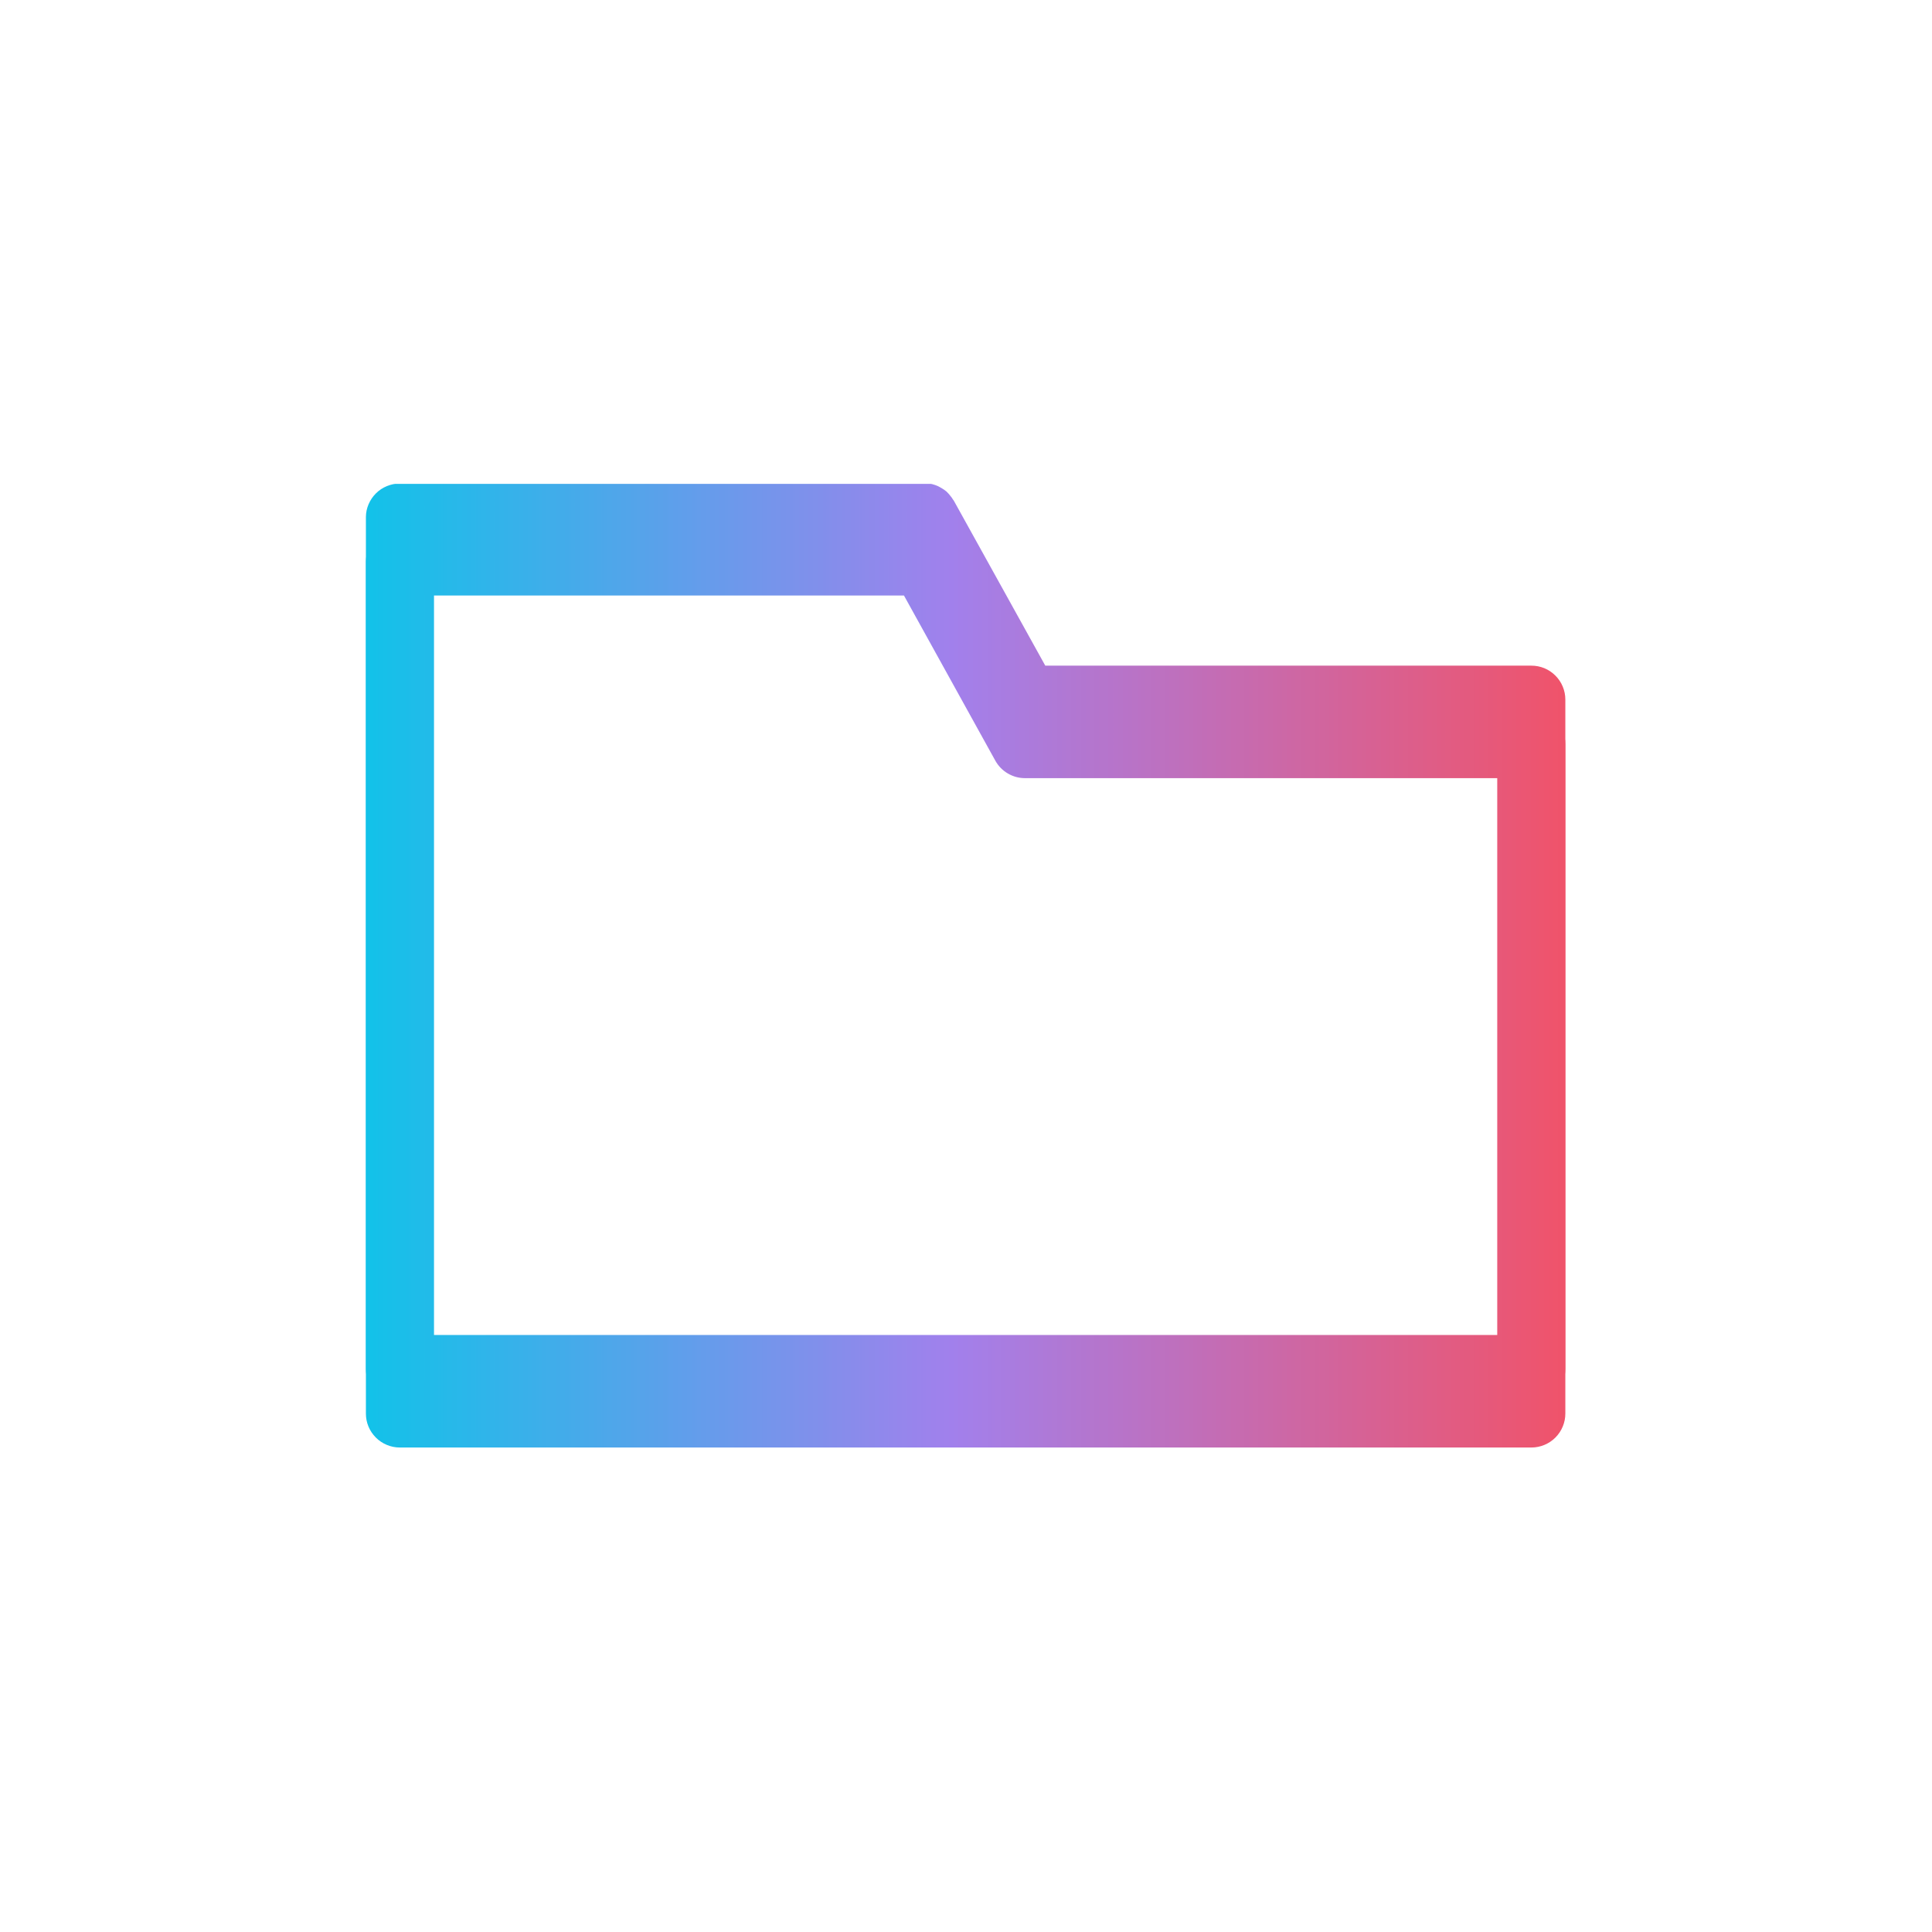 <svg xmlns="http://www.w3.org/2000/svg" xmlns:xlink="http://www.w3.org/1999/xlink" width="256" zoomAndPan="magnify" viewBox="0 0 192 192" height="256" preserveAspectRatio="xMidYMid meet" version="1.2"><defs><clipPath id="a191e6e82a"><path d="M 36.297 48.086 L 155.594 48.086 L 155.594 139.422 L 36.297 139.422 Z M 36.297 48.086 "/></clipPath><clipPath id="dbae8c0210"><path d="M 155.562 136.047 L 155.562 69.527 C 155.562 69.078 155.477 68.648 155.305 68.234 C 155.133 67.82 154.891 67.457 154.574 67.141 C 154.258 66.824 153.891 66.578 153.48 66.406 C 153.066 66.238 152.633 66.152 152.188 66.152 L 103.879 66.152 L 94.781 49.742 C 94.754 49.703 94.727 49.664 94.695 49.629 C 94.637 49.527 94.57 49.426 94.492 49.336 C 94.43 49.25 94.363 49.168 94.293 49.09 L 94.062 48.848 L 93.801 48.652 L 93.531 48.484 C 93.441 48.426 93.348 48.375 93.254 48.332 C 93.152 48.281 93.051 48.246 92.941 48.203 L 92.629 48.109 L 92.324 48.051 C 92.203 48.043 92.082 48.043 91.961 48.051 L 39.738 48.051 C 39.293 48.051 38.867 48.137 38.457 48.305 C 38.047 48.473 37.684 48.711 37.367 49.023 C 37.051 49.336 36.809 49.695 36.633 50.102 C 36.457 50.508 36.367 50.934 36.363 51.379 L 36.363 136.047 C 36.363 136.492 36.445 136.926 36.617 137.34 C 36.789 137.75 37.035 138.117 37.352 138.434 C 37.668 138.75 38.031 138.992 38.445 139.164 C 38.859 139.336 39.289 139.422 39.738 139.422 L 152.188 139.422 C 152.633 139.422 153.066 139.336 153.48 139.164 C 153.891 138.992 154.258 138.75 154.574 138.434 C 154.891 138.117 155.133 137.75 155.305 137.34 C 155.477 136.926 155.562 136.492 155.562 136.047 Z M 43.113 132.668 L 43.113 54.754 L 89.836 54.754 L 98.914 71.164 C 99.215 71.703 99.625 72.125 100.156 72.438 C 100.684 72.75 101.258 72.902 101.871 72.902 L 148.812 72.902 L 148.812 132.668 Z M 43.113 132.668 "/></clipPath><linearGradient x1="-0" gradientTransform="matrix(0.844,0,0,0.844,36.362,48.002)" y1="54.15" x2="141.24" gradientUnits="userSpaceOnUse" y2="54.15" id="dc9a2a53e8"><stop style="stop-color:#12c2e9;stop-opacity:1;" offset="0"/><stop style="stop-color:#13c2e9;stop-opacity:1;" offset="0.004"/><stop style="stop-color:#14c1e9;stop-opacity:1;" offset="0.008"/><stop style="stop-color:#16c0e9;stop-opacity:1;" offset="0.012"/><stop style="stop-color:#17c0e9;stop-opacity:1;" offset="0.016"/><stop style="stop-color:#18bfe9;stop-opacity:1;" offset="0.02"/><stop style="stop-color:#19bfe9;stop-opacity:1;" offset="0.023"/><stop style="stop-color:#1abee9;stop-opacity:1;" offset="0.027"/><stop style="stop-color:#1bbee9;stop-opacity:1;" offset="0.031"/><stop style="stop-color:#1cbde9;stop-opacity:1;" offset="0.035"/><stop style="stop-color:#1ebde9;stop-opacity:1;" offset="0.039"/><stop style="stop-color:#1fbce9;stop-opacity:1;" offset="0.043"/><stop style="stop-color:#20bce9;stop-opacity:1;" offset="0.047"/><stop style="stop-color:#21bbe9;stop-opacity:1;" offset="0.051"/><stop style="stop-color:#22bbe9;stop-opacity:1;" offset="0.055"/><stop style="stop-color:#23bae9;stop-opacity:1;" offset="0.059"/><stop style="stop-color:#24bae9;stop-opacity:1;" offset="0.062"/><stop style="stop-color:#26b9e9;stop-opacity:1;" offset="0.066"/><stop style="stop-color:#27b9e9;stop-opacity:1;" offset="0.07"/><stop style="stop-color:#28b8e9;stop-opacity:1;" offset="0.074"/><stop style="stop-color:#29b8ea;stop-opacity:1;" offset="0.078"/><stop style="stop-color:#2ab7ea;stop-opacity:1;" offset="0.082"/><stop style="stop-color:#2bb6ea;stop-opacity:1;" offset="0.086"/><stop style="stop-color:#2cb6ea;stop-opacity:1;" offset="0.09"/><stop style="stop-color:#2eb5ea;stop-opacity:1;" offset="0.094"/><stop style="stop-color:#2fb5ea;stop-opacity:1;" offset="0.098"/><stop style="stop-color:#30b4ea;stop-opacity:1;" offset="0.102"/><stop style="stop-color:#31b4ea;stop-opacity:1;" offset="0.105"/><stop style="stop-color:#32b3ea;stop-opacity:1;" offset="0.109"/><stop style="stop-color:#33b3ea;stop-opacity:1;" offset="0.113"/><stop style="stop-color:#34b2ea;stop-opacity:1;" offset="0.117"/><stop style="stop-color:#36b2ea;stop-opacity:1;" offset="0.121"/><stop style="stop-color:#37b1ea;stop-opacity:1;" offset="0.125"/><stop style="stop-color:#38b1ea;stop-opacity:1;" offset="0.129"/><stop style="stop-color:#39b0ea;stop-opacity:1;" offset="0.133"/><stop style="stop-color:#3ab0ea;stop-opacity:1;" offset="0.137"/><stop style="stop-color:#3bafea;stop-opacity:1;" offset="0.141"/><stop style="stop-color:#3dafea;stop-opacity:1;" offset="0.145"/><stop style="stop-color:#3eaeea;stop-opacity:1;" offset="0.148"/><stop style="stop-color:#3faeea;stop-opacity:1;" offset="0.152"/><stop style="stop-color:#40adea;stop-opacity:1;" offset="0.156"/><stop style="stop-color:#41acea;stop-opacity:1;" offset="0.16"/><stop style="stop-color:#42acea;stop-opacity:1;" offset="0.164"/><stop style="stop-color:#43abea;stop-opacity:1;" offset="0.168"/><stop style="stop-color:#45abea;stop-opacity:1;" offset="0.172"/><stop style="stop-color:#46aaea;stop-opacity:1;" offset="0.176"/><stop style="stop-color:#47aaea;stop-opacity:1;" offset="0.18"/><stop style="stop-color:#48a9ea;stop-opacity:1;" offset="0.184"/><stop style="stop-color:#49a9ea;stop-opacity:1;" offset="0.188"/><stop style="stop-color:#4aa8ea;stop-opacity:1;" offset="0.191"/><stop style="stop-color:#4ba8ea;stop-opacity:1;" offset="0.195"/><stop style="stop-color:#4da7ea;stop-opacity:1;" offset="0.199"/><stop style="stop-color:#4ea7ea;stop-opacity:1;" offset="0.203"/><stop style="stop-color:#4fa6ea;stop-opacity:1;" offset="0.207"/><stop style="stop-color:#50a6ea;stop-opacity:1;" offset="0.211"/><stop style="stop-color:#51a5ea;stop-opacity:1;" offset="0.215"/><stop style="stop-color:#52a5ea;stop-opacity:1;" offset="0.219"/><stop style="stop-color:#53a4ea;stop-opacity:1;" offset="0.223"/><stop style="stop-color:#55a4ea;stop-opacity:1;" offset="0.227"/><stop style="stop-color:#56a3ea;stop-opacity:1;" offset="0.23"/><stop style="stop-color:#57a2ea;stop-opacity:1;" offset="0.234"/><stop style="stop-color:#58a2ea;stop-opacity:1;" offset="0.238"/><stop style="stop-color:#59a1ea;stop-opacity:1;" offset="0.242"/><stop style="stop-color:#5aa1ea;stop-opacity:1;" offset="0.246"/><stop style="stop-color:#5ba0ea;stop-opacity:1;" offset="0.25"/><stop style="stop-color:#5da0eb;stop-opacity:1;" offset="0.254"/><stop style="stop-color:#5e9feb;stop-opacity:1;" offset="0.258"/><stop style="stop-color:#5f9feb;stop-opacity:1;" offset="0.262"/><stop style="stop-color:#609eeb;stop-opacity:1;" offset="0.266"/><stop style="stop-color:#619eeb;stop-opacity:1;" offset="0.27"/><stop style="stop-color:#629deb;stop-opacity:1;" offset="0.273"/><stop style="stop-color:#649deb;stop-opacity:1;" offset="0.277"/><stop style="stop-color:#659ceb;stop-opacity:1;" offset="0.281"/><stop style="stop-color:#669ceb;stop-opacity:1;" offset="0.285"/><stop style="stop-color:#679beb;stop-opacity:1;" offset="0.289"/><stop style="stop-color:#689beb;stop-opacity:1;" offset="0.293"/><stop style="stop-color:#699aeb;stop-opacity:1;" offset="0.297"/><stop style="stop-color:#6a9aeb;stop-opacity:1;" offset="0.301"/><stop style="stop-color:#6c99eb;stop-opacity:1;" offset="0.305"/><stop style="stop-color:#6d98eb;stop-opacity:1;" offset="0.309"/><stop style="stop-color:#6e98eb;stop-opacity:1;" offset="0.312"/><stop style="stop-color:#6f97eb;stop-opacity:1;" offset="0.316"/><stop style="stop-color:#7097eb;stop-opacity:1;" offset="0.32"/><stop style="stop-color:#7196eb;stop-opacity:1;" offset="0.324"/><stop style="stop-color:#7296eb;stop-opacity:1;" offset="0.328"/><stop style="stop-color:#7495eb;stop-opacity:1;" offset="0.332"/><stop style="stop-color:#7595eb;stop-opacity:1;" offset="0.336"/><stop style="stop-color:#7694eb;stop-opacity:1;" offset="0.34"/><stop style="stop-color:#7794eb;stop-opacity:1;" offset="0.344"/><stop style="stop-color:#7893eb;stop-opacity:1;" offset="0.348"/><stop style="stop-color:#7993eb;stop-opacity:1;" offset="0.352"/><stop style="stop-color:#7a92eb;stop-opacity:1;" offset="0.355"/><stop style="stop-color:#7c92eb;stop-opacity:1;" offset="0.359"/><stop style="stop-color:#7d91eb;stop-opacity:1;" offset="0.363"/><stop style="stop-color:#7e91eb;stop-opacity:1;" offset="0.367"/><stop style="stop-color:#7f90eb;stop-opacity:1;" offset="0.371"/><stop style="stop-color:#8090eb;stop-opacity:1;" offset="0.375"/><stop style="stop-color:#818feb;stop-opacity:1;" offset="0.379"/><stop style="stop-color:#828eeb;stop-opacity:1;" offset="0.383"/><stop style="stop-color:#848eeb;stop-opacity:1;" offset="0.387"/><stop style="stop-color:#858deb;stop-opacity:1;" offset="0.391"/><stop style="stop-color:#868deb;stop-opacity:1;" offset="0.395"/><stop style="stop-color:#878ceb;stop-opacity:1;" offset="0.398"/><stop style="stop-color:#888ceb;stop-opacity:1;" offset="0.402"/><stop style="stop-color:#898beb;stop-opacity:1;" offset="0.406"/><stop style="stop-color:#8a8beb;stop-opacity:1;" offset="0.41"/><stop style="stop-color:#8c8aeb;stop-opacity:1;" offset="0.414"/><stop style="stop-color:#8d8aeb;stop-opacity:1;" offset="0.418"/><stop style="stop-color:#8e89eb;stop-opacity:1;" offset="0.422"/><stop style="stop-color:#8f89ec;stop-opacity:1;" offset="0.426"/><stop style="stop-color:#9088ec;stop-opacity:1;" offset="0.43"/><stop style="stop-color:#9188ec;stop-opacity:1;" offset="0.434"/><stop style="stop-color:#9387ec;stop-opacity:1;" offset="0.438"/><stop style="stop-color:#9487ec;stop-opacity:1;" offset="0.441"/><stop style="stop-color:#9586ec;stop-opacity:1;" offset="0.445"/><stop style="stop-color:#9686ec;stop-opacity:1;" offset="0.449"/><stop style="stop-color:#9785ec;stop-opacity:1;" offset="0.453"/><stop style="stop-color:#9884ec;stop-opacity:1;" offset="0.457"/><stop style="stop-color:#9984ec;stop-opacity:1;" offset="0.461"/><stop style="stop-color:#9b83ec;stop-opacity:1;" offset="0.465"/><stop style="stop-color:#9c83ec;stop-opacity:1;" offset="0.469"/><stop style="stop-color:#9d82ec;stop-opacity:1;" offset="0.473"/><stop style="stop-color:#9e82ec;stop-opacity:1;" offset="0.477"/><stop style="stop-color:#9f81ec;stop-opacity:1;" offset="0.48"/><stop style="stop-color:#a081ec;stop-opacity:1;" offset="0.484"/><stop style="stop-color:#a180ec;stop-opacity:1;" offset="0.488"/><stop style="stop-color:#a280eb;stop-opacity:1;" offset="0.492"/><stop style="stop-color:#a37fea;stop-opacity:1;" offset="0.496"/><stop style="stop-color:#a37fe9;stop-opacity:1;" offset="0.5"/><stop style="stop-color:#a47fe8;stop-opacity:1;" offset="0.504"/><stop style="stop-color:#a57ee7;stop-opacity:1;" offset="0.508"/><stop style="stop-color:#a57ee6;stop-opacity:1;" offset="0.512"/><stop style="stop-color:#a67ee5;stop-opacity:1;" offset="0.516"/><stop style="stop-color:#a67de4;stop-opacity:1;" offset="0.52"/><stop style="stop-color:#a77de3;stop-opacity:1;" offset="0.523"/><stop style="stop-color:#a87de2;stop-opacity:1;" offset="0.527"/><stop style="stop-color:#a87ce1;stop-opacity:1;" offset="0.531"/><stop style="stop-color:#a97ce0;stop-opacity:1;" offset="0.535"/><stop style="stop-color:#a97cdf;stop-opacity:1;" offset="0.539"/><stop style="stop-color:#aa7bde;stop-opacity:1;" offset="0.543"/><stop style="stop-color:#ab7bdd;stop-opacity:1;" offset="0.547"/><stop style="stop-color:#ab7bdc;stop-opacity:1;" offset="0.551"/><stop style="stop-color:#ac7adb;stop-opacity:1;" offset="0.555"/><stop style="stop-color:#ac7ada;stop-opacity:1;" offset="0.559"/><stop style="stop-color:#ad7ad9;stop-opacity:1;" offset="0.562"/><stop style="stop-color:#ae79d8;stop-opacity:1;" offset="0.566"/><stop style="stop-color:#ae79d7;stop-opacity:1;" offset="0.57"/><stop style="stop-color:#af79d6;stop-opacity:1;" offset="0.574"/><stop style="stop-color:#af78d5;stop-opacity:1;" offset="0.578"/><stop style="stop-color:#b078d4;stop-opacity:1;" offset="0.582"/><stop style="stop-color:#b178d3;stop-opacity:1;" offset="0.586"/><stop style="stop-color:#b177d2;stop-opacity:1;" offset="0.59"/><stop style="stop-color:#b277d1;stop-opacity:1;" offset="0.594"/><stop style="stop-color:#b276d0;stop-opacity:1;" offset="0.598"/><stop style="stop-color:#b376cf;stop-opacity:1;" offset="0.602"/><stop style="stop-color:#b476ce;stop-opacity:1;" offset="0.605"/><stop style="stop-color:#b475cd;stop-opacity:1;" offset="0.609"/><stop style="stop-color:#b575cc;stop-opacity:1;" offset="0.613"/><stop style="stop-color:#b575cc;stop-opacity:1;" offset="0.617"/><stop style="stop-color:#b674cb;stop-opacity:1;" offset="0.621"/><stop style="stop-color:#b774ca;stop-opacity:1;" offset="0.625"/><stop style="stop-color:#b774c9;stop-opacity:1;" offset="0.629"/><stop style="stop-color:#b873c8;stop-opacity:1;" offset="0.633"/><stop style="stop-color:#b873c7;stop-opacity:1;" offset="0.637"/><stop style="stop-color:#b973c6;stop-opacity:1;" offset="0.641"/><stop style="stop-color:#ba72c5;stop-opacity:1;" offset="0.645"/><stop style="stop-color:#ba72c4;stop-opacity:1;" offset="0.648"/><stop style="stop-color:#bb72c3;stop-opacity:1;" offset="0.652"/><stop style="stop-color:#bb71c2;stop-opacity:1;" offset="0.656"/><stop style="stop-color:#bc71c1;stop-opacity:1;" offset="0.66"/><stop style="stop-color:#bd71c0;stop-opacity:1;" offset="0.664"/><stop style="stop-color:#bd70bf;stop-opacity:1;" offset="0.668"/><stop style="stop-color:#be70be;stop-opacity:1;" offset="0.672"/><stop style="stop-color:#be70bd;stop-opacity:1;" offset="0.676"/><stop style="stop-color:#bf6fbc;stop-opacity:1;" offset="0.68"/><stop style="stop-color:#c06fbb;stop-opacity:1;" offset="0.684"/><stop style="stop-color:#c06fba;stop-opacity:1;" offset="0.688"/><stop style="stop-color:#c16eb9;stop-opacity:1;" offset="0.691"/><stop style="stop-color:#c16eb8;stop-opacity:1;" offset="0.695"/><stop style="stop-color:#c26db7;stop-opacity:1;" offset="0.699"/><stop style="stop-color:#c36db6;stop-opacity:1;" offset="0.703"/><stop style="stop-color:#c36db5;stop-opacity:1;" offset="0.707"/><stop style="stop-color:#c46cb4;stop-opacity:1;" offset="0.711"/><stop style="stop-color:#c46cb3;stop-opacity:1;" offset="0.715"/><stop style="stop-color:#c56cb2;stop-opacity:1;" offset="0.719"/><stop style="stop-color:#c66bb1;stop-opacity:1;" offset="0.723"/><stop style="stop-color:#c66bb0;stop-opacity:1;" offset="0.727"/><stop style="stop-color:#c76baf;stop-opacity:1;" offset="0.73"/><stop style="stop-color:#c76aae;stop-opacity:1;" offset="0.734"/><stop style="stop-color:#c86aad;stop-opacity:1;" offset="0.738"/><stop style="stop-color:#c96aac;stop-opacity:1;" offset="0.742"/><stop style="stop-color:#c969ab;stop-opacity:1;" offset="0.746"/><stop style="stop-color:#ca69aa;stop-opacity:1;" offset="0.75"/><stop style="stop-color:#ca69a9;stop-opacity:1;" offset="0.754"/><stop style="stop-color:#cb68a8;stop-opacity:1;" offset="0.758"/><stop style="stop-color:#cb68a7;stop-opacity:1;" offset="0.762"/><stop style="stop-color:#cc68a6;stop-opacity:1;" offset="0.766"/><stop style="stop-color:#cd67a5;stop-opacity:1;" offset="0.77"/><stop style="stop-color:#cd67a4;stop-opacity:1;" offset="0.773"/><stop style="stop-color:#ce67a3;stop-opacity:1;" offset="0.777"/><stop style="stop-color:#ce66a2;stop-opacity:1;" offset="0.781"/><stop style="stop-color:#cf66a1;stop-opacity:1;" offset="0.785"/><stop style="stop-color:#d066a0;stop-opacity:1;" offset="0.789"/><stop style="stop-color:#d0659f;stop-opacity:1;" offset="0.793"/><stop style="stop-color:#d1659e;stop-opacity:1;" offset="0.797"/><stop style="stop-color:#d1659d;stop-opacity:1;" offset="0.801"/><stop style="stop-color:#d2649c;stop-opacity:1;" offset="0.805"/><stop style="stop-color:#d3649b;stop-opacity:1;" offset="0.809"/><stop style="stop-color:#d3639a;stop-opacity:1;" offset="0.812"/><stop style="stop-color:#d46399;stop-opacity:1;" offset="0.816"/><stop style="stop-color:#d46398;stop-opacity:1;" offset="0.82"/><stop style="stop-color:#d56297;stop-opacity:1;" offset="0.824"/><stop style="stop-color:#d66296;stop-opacity:1;" offset="0.828"/><stop style="stop-color:#d66295;stop-opacity:1;" offset="0.832"/><stop style="stop-color:#d76194;stop-opacity:1;" offset="0.836"/><stop style="stop-color:#d76193;stop-opacity:1;" offset="0.84"/><stop style="stop-color:#d86192;stop-opacity:1;" offset="0.844"/><stop style="stop-color:#d96091;stop-opacity:1;" offset="0.848"/><stop style="stop-color:#d96090;stop-opacity:1;" offset="0.852"/><stop style="stop-color:#da608f;stop-opacity:1;" offset="0.855"/><stop style="stop-color:#da5f8e;stop-opacity:1;" offset="0.859"/><stop style="stop-color:#db5f8d;stop-opacity:1;" offset="0.863"/><stop style="stop-color:#dc5f8c;stop-opacity:1;" offset="0.867"/><stop style="stop-color:#dc5e8b;stop-opacity:1;" offset="0.871"/><stop style="stop-color:#dd5e8a;stop-opacity:1;" offset="0.875"/><stop style="stop-color:#dd5e89;stop-opacity:1;" offset="0.879"/><stop style="stop-color:#de5d88;stop-opacity:1;" offset="0.883"/><stop style="stop-color:#df5d87;stop-opacity:1;" offset="0.887"/><stop style="stop-color:#df5d86;stop-opacity:1;" offset="0.891"/><stop style="stop-color:#e05c85;stop-opacity:1;" offset="0.895"/><stop style="stop-color:#e05c84;stop-opacity:1;" offset="0.898"/><stop style="stop-color:#e15c83;stop-opacity:1;" offset="0.902"/><stop style="stop-color:#e25b82;stop-opacity:1;" offset="0.906"/><stop style="stop-color:#e25b81;stop-opacity:1;" offset="0.91"/><stop style="stop-color:#e35a80;stop-opacity:1;" offset="0.914"/><stop style="stop-color:#e35a7f;stop-opacity:1;" offset="0.918"/><stop style="stop-color:#e45a7e;stop-opacity:1;" offset="0.922"/><stop style="stop-color:#e5597d;stop-opacity:1;" offset="0.926"/><stop style="stop-color:#e5597c;stop-opacity:1;" offset="0.93"/><stop style="stop-color:#e6597b;stop-opacity:1;" offset="0.934"/><stop style="stop-color:#e6587a;stop-opacity:1;" offset="0.938"/><stop style="stop-color:#e75879;stop-opacity:1;" offset="0.941"/><stop style="stop-color:#e85878;stop-opacity:1;" offset="0.945"/><stop style="stop-color:#e85777;stop-opacity:1;" offset="0.949"/><stop style="stop-color:#e95776;stop-opacity:1;" offset="0.953"/><stop style="stop-color:#e95775;stop-opacity:1;" offset="0.957"/><stop style="stop-color:#ea5674;stop-opacity:1;" offset="0.961"/><stop style="stop-color:#eb5673;stop-opacity:1;" offset="0.965"/><stop style="stop-color:#eb5672;stop-opacity:1;" offset="0.969"/><stop style="stop-color:#ec5571;stop-opacity:1;" offset="0.973"/><stop style="stop-color:#ec5570;stop-opacity:1;" offset="0.977"/><stop style="stop-color:#ed556f;stop-opacity:1;" offset="0.98"/><stop style="stop-color:#ee546e;stop-opacity:1;" offset="0.984"/><stop style="stop-color:#ee546d;stop-opacity:1;" offset="0.988"/><stop style="stop-color:#ef546c;stop-opacity:1;" offset="0.992"/><stop style="stop-color:#ef536b;stop-opacity:1;" offset="0.996"/><stop style="stop-color:#f0536a;stop-opacity:1;" offset="1"/></linearGradient><clipPath id="ef59549143"><path d="M 36.297 52.516 L 155.594 52.516 L 155.594 143.852 L 36.297 143.852 Z M 36.297 52.516 "/></clipPath><clipPath id="6ee82e9cd7"><path d="M 155.562 140.473 L 155.562 73.957 C 155.562 73.508 155.477 73.078 155.305 72.664 C 155.133 72.25 154.891 71.883 154.574 71.566 C 154.258 71.25 153.891 71.008 153.48 70.836 C 153.066 70.664 152.633 70.578 152.188 70.578 L 103.879 70.578 L 94.781 54.168 C 94.754 54.129 94.727 54.094 94.695 54.059 C 94.637 53.953 94.57 53.855 94.492 53.762 C 94.43 53.68 94.363 53.598 94.293 53.52 L 94.062 53.273 L 93.801 53.078 L 93.531 52.91 C 93.441 52.855 93.348 52.805 93.254 52.758 C 93.152 52.707 93.051 52.676 92.941 52.633 L 92.629 52.539 L 92.324 52.48 C 92.203 52.473 92.082 52.473 91.961 52.48 L 39.738 52.48 C 39.293 52.48 38.867 52.562 38.457 52.73 C 38.047 52.902 37.684 53.141 37.367 53.453 C 37.051 53.762 36.809 54.121 36.633 54.531 C 36.457 54.938 36.367 55.363 36.363 55.805 L 36.363 140.473 C 36.363 140.922 36.445 141.352 36.617 141.766 C 36.789 142.18 37.035 142.543 37.352 142.863 C 37.668 143.18 38.031 143.422 38.445 143.594 C 38.859 143.766 39.289 143.852 39.738 143.852 L 152.188 143.852 C 152.633 143.852 153.066 143.766 153.48 143.594 C 153.891 143.422 154.258 143.18 154.574 142.863 C 154.891 142.543 155.133 142.18 155.305 141.766 C 155.477 141.352 155.562 140.922 155.562 140.473 Z M 43.113 137.098 L 43.113 59.184 L 89.836 59.184 L 98.914 75.594 C 99.215 76.129 99.625 76.555 100.156 76.867 C 100.684 77.176 101.258 77.332 101.871 77.332 L 148.812 77.332 L 148.812 137.098 Z M 43.113 137.098 "/></clipPath><linearGradient x1="-0" gradientTransform="matrix(0.844,0,0,0.844,36.362,52.43)" y1="54.15" x2="141.24" gradientUnits="userSpaceOnUse" y2="54.15" id="1a022411fd"><stop style="stop-color:#12c2e9;stop-opacity:1;" offset="0"/><stop style="stop-color:#13c2e9;stop-opacity:1;" offset="0.004"/><stop style="stop-color:#14c1e9;stop-opacity:1;" offset="0.008"/><stop style="stop-color:#16c0e9;stop-opacity:1;" offset="0.012"/><stop style="stop-color:#17c0e9;stop-opacity:1;" offset="0.016"/><stop style="stop-color:#18bfe9;stop-opacity:1;" offset="0.02"/><stop style="stop-color:#19bfe9;stop-opacity:1;" offset="0.023"/><stop style="stop-color:#1abee9;stop-opacity:1;" offset="0.027"/><stop style="stop-color:#1bbee9;stop-opacity:1;" offset="0.031"/><stop style="stop-color:#1cbde9;stop-opacity:1;" offset="0.035"/><stop style="stop-color:#1ebde9;stop-opacity:1;" offset="0.039"/><stop style="stop-color:#1fbce9;stop-opacity:1;" offset="0.043"/><stop style="stop-color:#20bce9;stop-opacity:1;" offset="0.047"/><stop style="stop-color:#21bbe9;stop-opacity:1;" offset="0.051"/><stop style="stop-color:#22bbe9;stop-opacity:1;" offset="0.055"/><stop style="stop-color:#23bae9;stop-opacity:1;" offset="0.059"/><stop style="stop-color:#24bae9;stop-opacity:1;" offset="0.062"/><stop style="stop-color:#26b9e9;stop-opacity:1;" offset="0.066"/><stop style="stop-color:#27b9e9;stop-opacity:1;" offset="0.07"/><stop style="stop-color:#28b8e9;stop-opacity:1;" offset="0.074"/><stop style="stop-color:#29b8ea;stop-opacity:1;" offset="0.078"/><stop style="stop-color:#2ab7ea;stop-opacity:1;" offset="0.082"/><stop style="stop-color:#2bb6ea;stop-opacity:1;" offset="0.086"/><stop style="stop-color:#2cb6ea;stop-opacity:1;" offset="0.09"/><stop style="stop-color:#2eb5ea;stop-opacity:1;" offset="0.094"/><stop style="stop-color:#2fb5ea;stop-opacity:1;" offset="0.098"/><stop style="stop-color:#30b4ea;stop-opacity:1;" offset="0.102"/><stop style="stop-color:#31b4ea;stop-opacity:1;" offset="0.105"/><stop style="stop-color:#32b3ea;stop-opacity:1;" offset="0.109"/><stop style="stop-color:#33b3ea;stop-opacity:1;" offset="0.113"/><stop style="stop-color:#34b2ea;stop-opacity:1;" offset="0.117"/><stop style="stop-color:#36b2ea;stop-opacity:1;" offset="0.121"/><stop style="stop-color:#37b1ea;stop-opacity:1;" offset="0.125"/><stop style="stop-color:#38b1ea;stop-opacity:1;" offset="0.129"/><stop style="stop-color:#39b0ea;stop-opacity:1;" offset="0.133"/><stop style="stop-color:#3ab0ea;stop-opacity:1;" offset="0.137"/><stop style="stop-color:#3bafea;stop-opacity:1;" offset="0.141"/><stop style="stop-color:#3dafea;stop-opacity:1;" offset="0.145"/><stop style="stop-color:#3eaeea;stop-opacity:1;" offset="0.148"/><stop style="stop-color:#3faeea;stop-opacity:1;" offset="0.152"/><stop style="stop-color:#40adea;stop-opacity:1;" offset="0.156"/><stop style="stop-color:#41acea;stop-opacity:1;" offset="0.16"/><stop style="stop-color:#42acea;stop-opacity:1;" offset="0.164"/><stop style="stop-color:#43abea;stop-opacity:1;" offset="0.168"/><stop style="stop-color:#45abea;stop-opacity:1;" offset="0.172"/><stop style="stop-color:#46aaea;stop-opacity:1;" offset="0.176"/><stop style="stop-color:#47aaea;stop-opacity:1;" offset="0.18"/><stop style="stop-color:#48a9ea;stop-opacity:1;" offset="0.184"/><stop style="stop-color:#49a9ea;stop-opacity:1;" offset="0.188"/><stop style="stop-color:#4aa8ea;stop-opacity:1;" offset="0.191"/><stop style="stop-color:#4ba8ea;stop-opacity:1;" offset="0.195"/><stop style="stop-color:#4da7ea;stop-opacity:1;" offset="0.199"/><stop style="stop-color:#4ea7ea;stop-opacity:1;" offset="0.203"/><stop style="stop-color:#4fa6ea;stop-opacity:1;" offset="0.207"/><stop style="stop-color:#50a6ea;stop-opacity:1;" offset="0.211"/><stop style="stop-color:#51a5ea;stop-opacity:1;" offset="0.215"/><stop style="stop-color:#52a5ea;stop-opacity:1;" offset="0.219"/><stop style="stop-color:#53a4ea;stop-opacity:1;" offset="0.223"/><stop style="stop-color:#55a4ea;stop-opacity:1;" offset="0.227"/><stop style="stop-color:#56a3ea;stop-opacity:1;" offset="0.23"/><stop style="stop-color:#57a2ea;stop-opacity:1;" offset="0.234"/><stop style="stop-color:#58a2ea;stop-opacity:1;" offset="0.238"/><stop style="stop-color:#59a1ea;stop-opacity:1;" offset="0.242"/><stop style="stop-color:#5aa1ea;stop-opacity:1;" offset="0.246"/><stop style="stop-color:#5ba0ea;stop-opacity:1;" offset="0.25"/><stop style="stop-color:#5da0eb;stop-opacity:1;" offset="0.254"/><stop style="stop-color:#5e9feb;stop-opacity:1;" offset="0.258"/><stop style="stop-color:#5f9feb;stop-opacity:1;" offset="0.262"/><stop style="stop-color:#609eeb;stop-opacity:1;" offset="0.266"/><stop style="stop-color:#619eeb;stop-opacity:1;" offset="0.27"/><stop style="stop-color:#629deb;stop-opacity:1;" offset="0.273"/><stop style="stop-color:#649deb;stop-opacity:1;" offset="0.277"/><stop style="stop-color:#659ceb;stop-opacity:1;" offset="0.281"/><stop style="stop-color:#669ceb;stop-opacity:1;" offset="0.285"/><stop style="stop-color:#679beb;stop-opacity:1;" offset="0.289"/><stop style="stop-color:#689beb;stop-opacity:1;" offset="0.293"/><stop style="stop-color:#699aeb;stop-opacity:1;" offset="0.297"/><stop style="stop-color:#6a9aeb;stop-opacity:1;" offset="0.301"/><stop style="stop-color:#6c99eb;stop-opacity:1;" offset="0.305"/><stop style="stop-color:#6d98eb;stop-opacity:1;" offset="0.309"/><stop style="stop-color:#6e98eb;stop-opacity:1;" offset="0.312"/><stop style="stop-color:#6f97eb;stop-opacity:1;" offset="0.316"/><stop style="stop-color:#7097eb;stop-opacity:1;" offset="0.32"/><stop style="stop-color:#7196eb;stop-opacity:1;" offset="0.324"/><stop style="stop-color:#7296eb;stop-opacity:1;" offset="0.328"/><stop style="stop-color:#7495eb;stop-opacity:1;" offset="0.332"/><stop style="stop-color:#7595eb;stop-opacity:1;" offset="0.336"/><stop style="stop-color:#7694eb;stop-opacity:1;" offset="0.34"/><stop style="stop-color:#7794eb;stop-opacity:1;" offset="0.344"/><stop style="stop-color:#7893eb;stop-opacity:1;" offset="0.348"/><stop style="stop-color:#7993eb;stop-opacity:1;" offset="0.352"/><stop style="stop-color:#7a92eb;stop-opacity:1;" offset="0.355"/><stop style="stop-color:#7c92eb;stop-opacity:1;" offset="0.359"/><stop style="stop-color:#7d91eb;stop-opacity:1;" offset="0.363"/><stop style="stop-color:#7e91eb;stop-opacity:1;" offset="0.367"/><stop style="stop-color:#7f90eb;stop-opacity:1;" offset="0.371"/><stop style="stop-color:#8090eb;stop-opacity:1;" offset="0.375"/><stop style="stop-color:#818feb;stop-opacity:1;" offset="0.379"/><stop style="stop-color:#828eeb;stop-opacity:1;" offset="0.383"/><stop style="stop-color:#848eeb;stop-opacity:1;" offset="0.387"/><stop style="stop-color:#858deb;stop-opacity:1;" offset="0.391"/><stop style="stop-color:#868deb;stop-opacity:1;" offset="0.395"/><stop style="stop-color:#878ceb;stop-opacity:1;" offset="0.398"/><stop style="stop-color:#888ceb;stop-opacity:1;" offset="0.402"/><stop style="stop-color:#898beb;stop-opacity:1;" offset="0.406"/><stop style="stop-color:#8a8beb;stop-opacity:1;" offset="0.41"/><stop style="stop-color:#8c8aeb;stop-opacity:1;" offset="0.414"/><stop style="stop-color:#8d8aeb;stop-opacity:1;" offset="0.418"/><stop style="stop-color:#8e89eb;stop-opacity:1;" offset="0.422"/><stop style="stop-color:#8f89ec;stop-opacity:1;" offset="0.426"/><stop style="stop-color:#9088ec;stop-opacity:1;" offset="0.43"/><stop style="stop-color:#9188ec;stop-opacity:1;" offset="0.434"/><stop style="stop-color:#9387ec;stop-opacity:1;" offset="0.438"/><stop style="stop-color:#9487ec;stop-opacity:1;" offset="0.441"/><stop style="stop-color:#9586ec;stop-opacity:1;" offset="0.445"/><stop style="stop-color:#9686ec;stop-opacity:1;" offset="0.449"/><stop style="stop-color:#9785ec;stop-opacity:1;" offset="0.453"/><stop style="stop-color:#9884ec;stop-opacity:1;" offset="0.457"/><stop style="stop-color:#9984ec;stop-opacity:1;" offset="0.461"/><stop style="stop-color:#9b83ec;stop-opacity:1;" offset="0.465"/><stop style="stop-color:#9c83ec;stop-opacity:1;" offset="0.469"/><stop style="stop-color:#9d82ec;stop-opacity:1;" offset="0.473"/><stop style="stop-color:#9e82ec;stop-opacity:1;" offset="0.477"/><stop style="stop-color:#9f81ec;stop-opacity:1;" offset="0.48"/><stop style="stop-color:#a081ec;stop-opacity:1;" offset="0.484"/><stop style="stop-color:#a180ec;stop-opacity:1;" offset="0.488"/><stop style="stop-color:#a280eb;stop-opacity:1;" offset="0.492"/><stop style="stop-color:#a37fea;stop-opacity:1;" offset="0.496"/><stop style="stop-color:#a37fe9;stop-opacity:1;" offset="0.5"/><stop style="stop-color:#a47fe8;stop-opacity:1;" offset="0.504"/><stop style="stop-color:#a57ee7;stop-opacity:1;" offset="0.508"/><stop style="stop-color:#a57ee6;stop-opacity:1;" offset="0.512"/><stop style="stop-color:#a67ee5;stop-opacity:1;" offset="0.516"/><stop style="stop-color:#a67de4;stop-opacity:1;" offset="0.52"/><stop style="stop-color:#a77de3;stop-opacity:1;" offset="0.523"/><stop style="stop-color:#a87de2;stop-opacity:1;" offset="0.527"/><stop style="stop-color:#a87ce1;stop-opacity:1;" offset="0.531"/><stop style="stop-color:#a97ce0;stop-opacity:1;" offset="0.535"/><stop style="stop-color:#a97cdf;stop-opacity:1;" offset="0.539"/><stop style="stop-color:#aa7bde;stop-opacity:1;" offset="0.543"/><stop style="stop-color:#ab7bdd;stop-opacity:1;" offset="0.547"/><stop style="stop-color:#ab7bdc;stop-opacity:1;" offset="0.551"/><stop style="stop-color:#ac7adb;stop-opacity:1;" offset="0.555"/><stop style="stop-color:#ac7ada;stop-opacity:1;" offset="0.559"/><stop style="stop-color:#ad7ad9;stop-opacity:1;" offset="0.562"/><stop style="stop-color:#ae79d8;stop-opacity:1;" offset="0.566"/><stop style="stop-color:#ae79d7;stop-opacity:1;" offset="0.57"/><stop style="stop-color:#af79d6;stop-opacity:1;" offset="0.574"/><stop style="stop-color:#af78d5;stop-opacity:1;" offset="0.578"/><stop style="stop-color:#b078d4;stop-opacity:1;" offset="0.582"/><stop style="stop-color:#b178d3;stop-opacity:1;" offset="0.586"/><stop style="stop-color:#b177d2;stop-opacity:1;" offset="0.59"/><stop style="stop-color:#b277d1;stop-opacity:1;" offset="0.594"/><stop style="stop-color:#b276d0;stop-opacity:1;" offset="0.598"/><stop style="stop-color:#b376cf;stop-opacity:1;" offset="0.602"/><stop style="stop-color:#b476ce;stop-opacity:1;" offset="0.605"/><stop style="stop-color:#b475cd;stop-opacity:1;" offset="0.609"/><stop style="stop-color:#b575cc;stop-opacity:1;" offset="0.613"/><stop style="stop-color:#b575cc;stop-opacity:1;" offset="0.617"/><stop style="stop-color:#b674cb;stop-opacity:1;" offset="0.621"/><stop style="stop-color:#b774ca;stop-opacity:1;" offset="0.625"/><stop style="stop-color:#b774c9;stop-opacity:1;" offset="0.629"/><stop style="stop-color:#b873c8;stop-opacity:1;" offset="0.633"/><stop style="stop-color:#b873c7;stop-opacity:1;" offset="0.637"/><stop style="stop-color:#b973c6;stop-opacity:1;" offset="0.641"/><stop style="stop-color:#ba72c5;stop-opacity:1;" offset="0.645"/><stop style="stop-color:#ba72c4;stop-opacity:1;" offset="0.648"/><stop style="stop-color:#bb72c3;stop-opacity:1;" offset="0.652"/><stop style="stop-color:#bb71c2;stop-opacity:1;" offset="0.656"/><stop style="stop-color:#bc71c1;stop-opacity:1;" offset="0.66"/><stop style="stop-color:#bd71c0;stop-opacity:1;" offset="0.664"/><stop style="stop-color:#bd70bf;stop-opacity:1;" offset="0.668"/><stop style="stop-color:#be70be;stop-opacity:1;" offset="0.672"/><stop style="stop-color:#be70bd;stop-opacity:1;" offset="0.676"/><stop style="stop-color:#bf6fbc;stop-opacity:1;" offset="0.68"/><stop style="stop-color:#c06fbb;stop-opacity:1;" offset="0.684"/><stop style="stop-color:#c06fba;stop-opacity:1;" offset="0.688"/><stop style="stop-color:#c16eb9;stop-opacity:1;" offset="0.691"/><stop style="stop-color:#c16eb8;stop-opacity:1;" offset="0.695"/><stop style="stop-color:#c26db7;stop-opacity:1;" offset="0.699"/><stop style="stop-color:#c36db6;stop-opacity:1;" offset="0.703"/><stop style="stop-color:#c36db5;stop-opacity:1;" offset="0.707"/><stop style="stop-color:#c46cb4;stop-opacity:1;" offset="0.711"/><stop style="stop-color:#c46cb3;stop-opacity:1;" offset="0.715"/><stop style="stop-color:#c56cb2;stop-opacity:1;" offset="0.719"/><stop style="stop-color:#c66bb1;stop-opacity:1;" offset="0.723"/><stop style="stop-color:#c66bb0;stop-opacity:1;" offset="0.727"/><stop style="stop-color:#c76baf;stop-opacity:1;" offset="0.73"/><stop style="stop-color:#c76aae;stop-opacity:1;" offset="0.734"/><stop style="stop-color:#c86aad;stop-opacity:1;" offset="0.738"/><stop style="stop-color:#c96aac;stop-opacity:1;" offset="0.742"/><stop style="stop-color:#c969ab;stop-opacity:1;" offset="0.746"/><stop style="stop-color:#ca69aa;stop-opacity:1;" offset="0.75"/><stop style="stop-color:#ca69a9;stop-opacity:1;" offset="0.754"/><stop style="stop-color:#cb68a8;stop-opacity:1;" offset="0.758"/><stop style="stop-color:#cb68a7;stop-opacity:1;" offset="0.762"/><stop style="stop-color:#cc68a6;stop-opacity:1;" offset="0.766"/><stop style="stop-color:#cd67a5;stop-opacity:1;" offset="0.77"/><stop style="stop-color:#cd67a4;stop-opacity:1;" offset="0.773"/><stop style="stop-color:#ce67a3;stop-opacity:1;" offset="0.777"/><stop style="stop-color:#ce66a2;stop-opacity:1;" offset="0.781"/><stop style="stop-color:#cf66a1;stop-opacity:1;" offset="0.785"/><stop style="stop-color:#d066a0;stop-opacity:1;" offset="0.789"/><stop style="stop-color:#d0659f;stop-opacity:1;" offset="0.793"/><stop style="stop-color:#d1659e;stop-opacity:1;" offset="0.797"/><stop style="stop-color:#d1659d;stop-opacity:1;" offset="0.801"/><stop style="stop-color:#d2649c;stop-opacity:1;" offset="0.805"/><stop style="stop-color:#d3649b;stop-opacity:1;" offset="0.809"/><stop style="stop-color:#d3639a;stop-opacity:1;" offset="0.812"/><stop style="stop-color:#d46399;stop-opacity:1;" offset="0.816"/><stop style="stop-color:#d46398;stop-opacity:1;" offset="0.82"/><stop style="stop-color:#d56297;stop-opacity:1;" offset="0.824"/><stop style="stop-color:#d66296;stop-opacity:1;" offset="0.828"/><stop style="stop-color:#d66295;stop-opacity:1;" offset="0.832"/><stop style="stop-color:#d76194;stop-opacity:1;" offset="0.836"/><stop style="stop-color:#d76193;stop-opacity:1;" offset="0.84"/><stop style="stop-color:#d86192;stop-opacity:1;" offset="0.844"/><stop style="stop-color:#d96091;stop-opacity:1;" offset="0.848"/><stop style="stop-color:#d96090;stop-opacity:1;" offset="0.852"/><stop style="stop-color:#da608f;stop-opacity:1;" offset="0.855"/><stop style="stop-color:#da5f8e;stop-opacity:1;" offset="0.859"/><stop style="stop-color:#db5f8d;stop-opacity:1;" offset="0.863"/><stop style="stop-color:#dc5f8c;stop-opacity:1;" offset="0.867"/><stop style="stop-color:#dc5e8b;stop-opacity:1;" offset="0.871"/><stop style="stop-color:#dd5e8a;stop-opacity:1;" offset="0.875"/><stop style="stop-color:#dd5e89;stop-opacity:1;" offset="0.879"/><stop style="stop-color:#de5d88;stop-opacity:1;" offset="0.883"/><stop style="stop-color:#df5d87;stop-opacity:1;" offset="0.887"/><stop style="stop-color:#df5d86;stop-opacity:1;" offset="0.891"/><stop style="stop-color:#e05c85;stop-opacity:1;" offset="0.895"/><stop style="stop-color:#e05c84;stop-opacity:1;" offset="0.898"/><stop style="stop-color:#e15c83;stop-opacity:1;" offset="0.902"/><stop style="stop-color:#e25b82;stop-opacity:1;" offset="0.906"/><stop style="stop-color:#e25b81;stop-opacity:1;" offset="0.91"/><stop style="stop-color:#e35a80;stop-opacity:1;" offset="0.914"/><stop style="stop-color:#e35a7f;stop-opacity:1;" offset="0.918"/><stop style="stop-color:#e45a7e;stop-opacity:1;" offset="0.922"/><stop style="stop-color:#e5597d;stop-opacity:1;" offset="0.926"/><stop style="stop-color:#e5597c;stop-opacity:1;" offset="0.93"/><stop style="stop-color:#e6597b;stop-opacity:1;" offset="0.934"/><stop style="stop-color:#e6587a;stop-opacity:1;" offset="0.938"/><stop style="stop-color:#e75879;stop-opacity:1;" offset="0.941"/><stop style="stop-color:#e85878;stop-opacity:1;" offset="0.945"/><stop style="stop-color:#e85777;stop-opacity:1;" offset="0.949"/><stop style="stop-color:#e95776;stop-opacity:1;" offset="0.953"/><stop style="stop-color:#e95775;stop-opacity:1;" offset="0.957"/><stop style="stop-color:#ea5674;stop-opacity:1;" offset="0.961"/><stop style="stop-color:#eb5673;stop-opacity:1;" offset="0.965"/><stop style="stop-color:#eb5672;stop-opacity:1;" offset="0.969"/><stop style="stop-color:#ec5571;stop-opacity:1;" offset="0.973"/><stop style="stop-color:#ec5570;stop-opacity:1;" offset="0.977"/><stop style="stop-color:#ed556f;stop-opacity:1;" offset="0.98"/><stop style="stop-color:#ee546e;stop-opacity:1;" offset="0.984"/><stop style="stop-color:#ee546d;stop-opacity:1;" offset="0.988"/><stop style="stop-color:#ef546c;stop-opacity:1;" offset="0.992"/><stop style="stop-color:#ef536b;stop-opacity:1;" offset="0.996"/><stop style="stop-color:#f0536a;stop-opacity:1;" offset="1"/></linearGradient></defs><g id="cea8aaa36a"><g clip-rule="nonzero" clip-path="url(#a191e6e82a)"><g clip-rule="nonzero" clip-path="url(#dbae8c0210)"><path style=" stroke:none;fill-rule:nonzero;fill:url(#dc9a2a53e8);" d="M 36.363 48.086 L 36.363 139.422 L 155.562 139.422 L 155.562 48.086 Z M 36.363 48.086 "/></g></g><g clip-rule="nonzero" clip-path="url(#ef59549143)"><g clip-rule="nonzero" clip-path="url(#6ee82e9cd7)"><path style=" stroke:none;fill-rule:nonzero;fill:url(#1a022411fd);" d="M 36.363 52.516 L 36.363 143.852 L 155.562 143.852 L 155.562 52.516 Z M 36.363 52.516 "/></g></g></g></svg>
